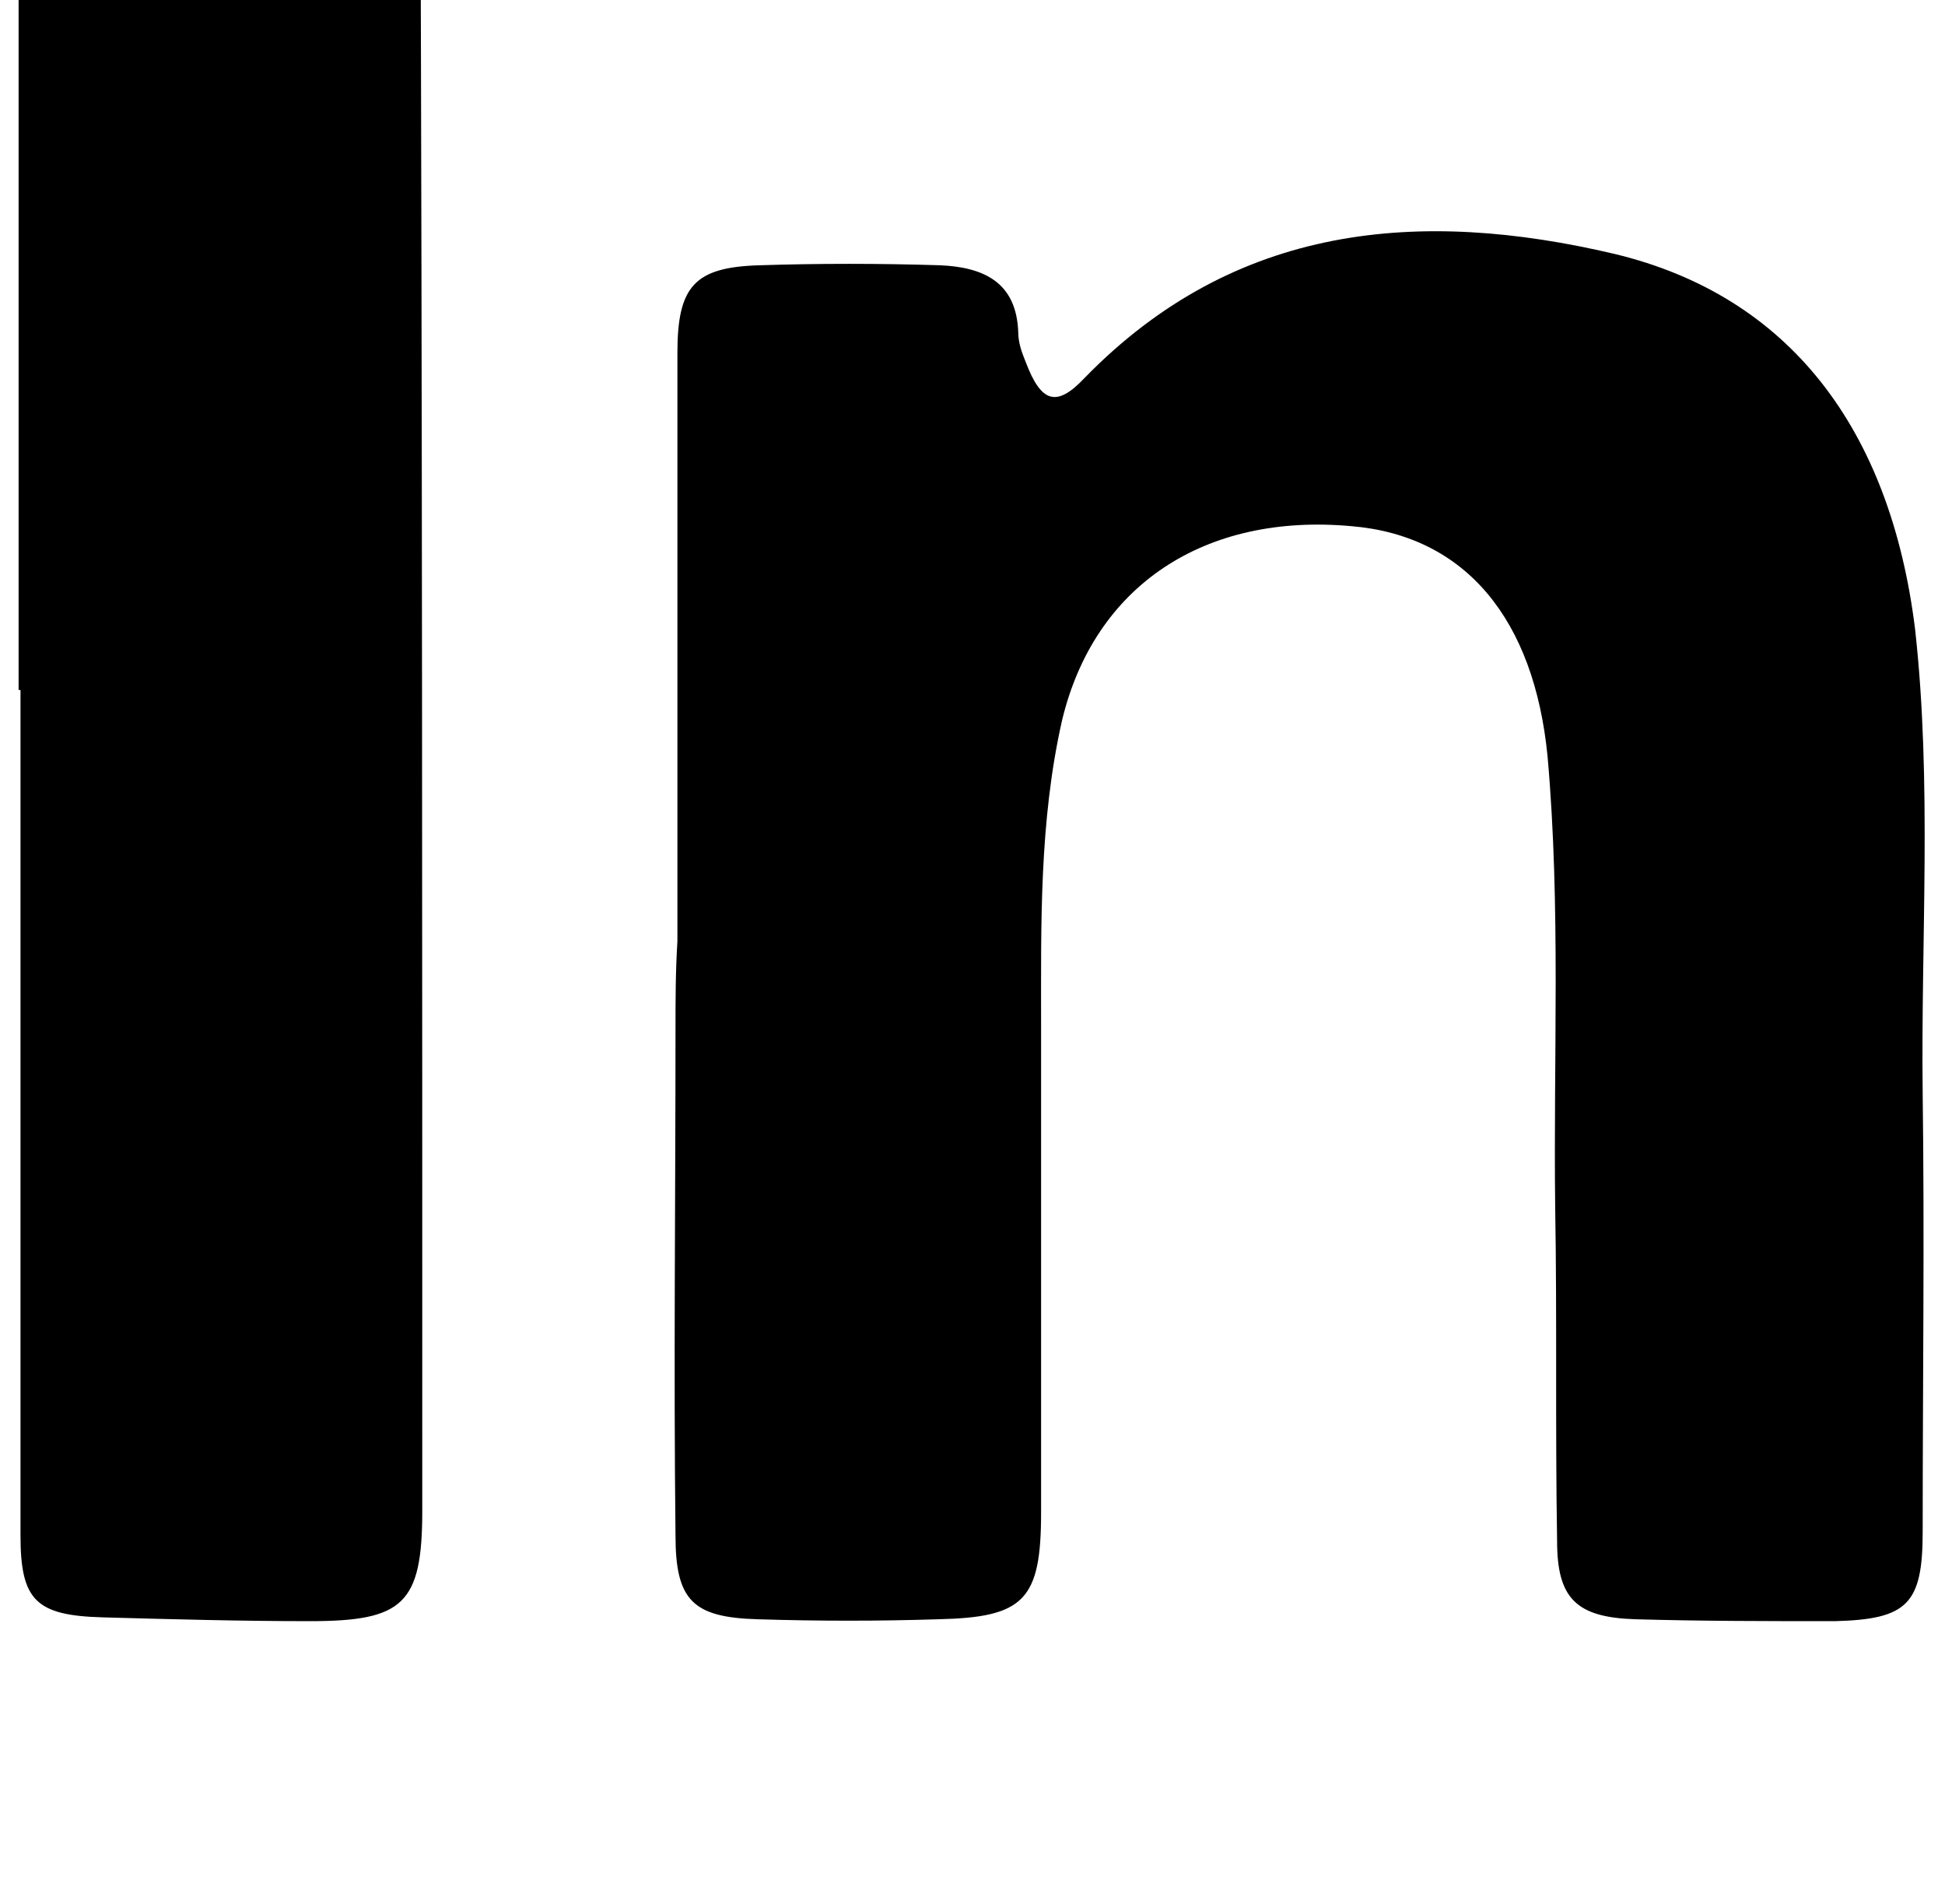 <?xml version="1.0" standalone="no"?>
<!DOCTYPE svg PUBLIC "-//W3C//DTD SVG 1.1//EN" "http://www.w3.org/Graphics/SVG/1.1/DTD/svg11.dtd" >
<svg xmlns="http://www.w3.org/2000/svg" xmlns:xlink="http://www.w3.org/1999/xlink" version="1.1" viewBox="-10 0 1046 1024">
   <path fill="currentColor"
d="M354.304 506.168v0c-1.023 16.384 -1.023 31.744 -1.023 48.128c0 90.112 -1.024 181.248 0 271.36c0 34.815 9.216 44.032 44.031 45.056c32.769 1.024 65.536 1.024 97.28 0c46.08 -1.023 55.296 -10.24 55.296 -57.344v-262.145
c0 -54.272 -1.023 -109.567 11.265 -163.84c17.407 -72.704 76.8 -111.616 155.647 -104.448c61.44 5.12 98.304 50.177 105.473 123.904c7.168 80.897 3.071 161.792 4.096 242.688c1.023 59.392 0 118.783 1.023 179.199
c0 30.721 10.24 40.961 41.984 41.984c35.84 1.024 71.68 1.024 107.521 1.024c38.911 -1.024 47.103 -9.217 47.103 -48.128c0 -78.849 1.024 -157.696 0 -235.521c-1.024 -82.944 5.12 -166.912 -4.096 -249.855
c-13.312 -107.521 -67.584 -179.2 -161.792 -201.729c-104.448 -24.576 -203.776 -16.384 -284.672 66.561c-15.36 16.384 -23.553 13.312 -31.744 -8.192c-2.048 -5.12 -4.097 -10.24 -4.097 -16.384
c-1.023 -26.624 -18.432 -34.816 -41.983 -35.84c-32.769 -1.024 -65.536 -1.024 -97.28 0c-34.816 1.023 -44.032 11.264 -44.032 47.103v316.416zM0 371h1.024v454.656c0 34.815 8.191 43.008 44.031 44.032
c36.864 1.023 74.752 2.048 111.616 2.048c50.176 0 60.416 -9.217 60.416 -59.393c0 -295.936 0 -592.896 -1.023 -888.832c0 -9.216 -1.024 -19.456 -2.049 -28.672c-2.048 -15.359 -13.312 -25.6 -30.72 -25.6h-147.456
c-20.48 0 -32.768 11.264 -33.792 31.744c-2.048 11.264 -2.048 21.504 -2.048 31.743v438.272z" />
</svg>
